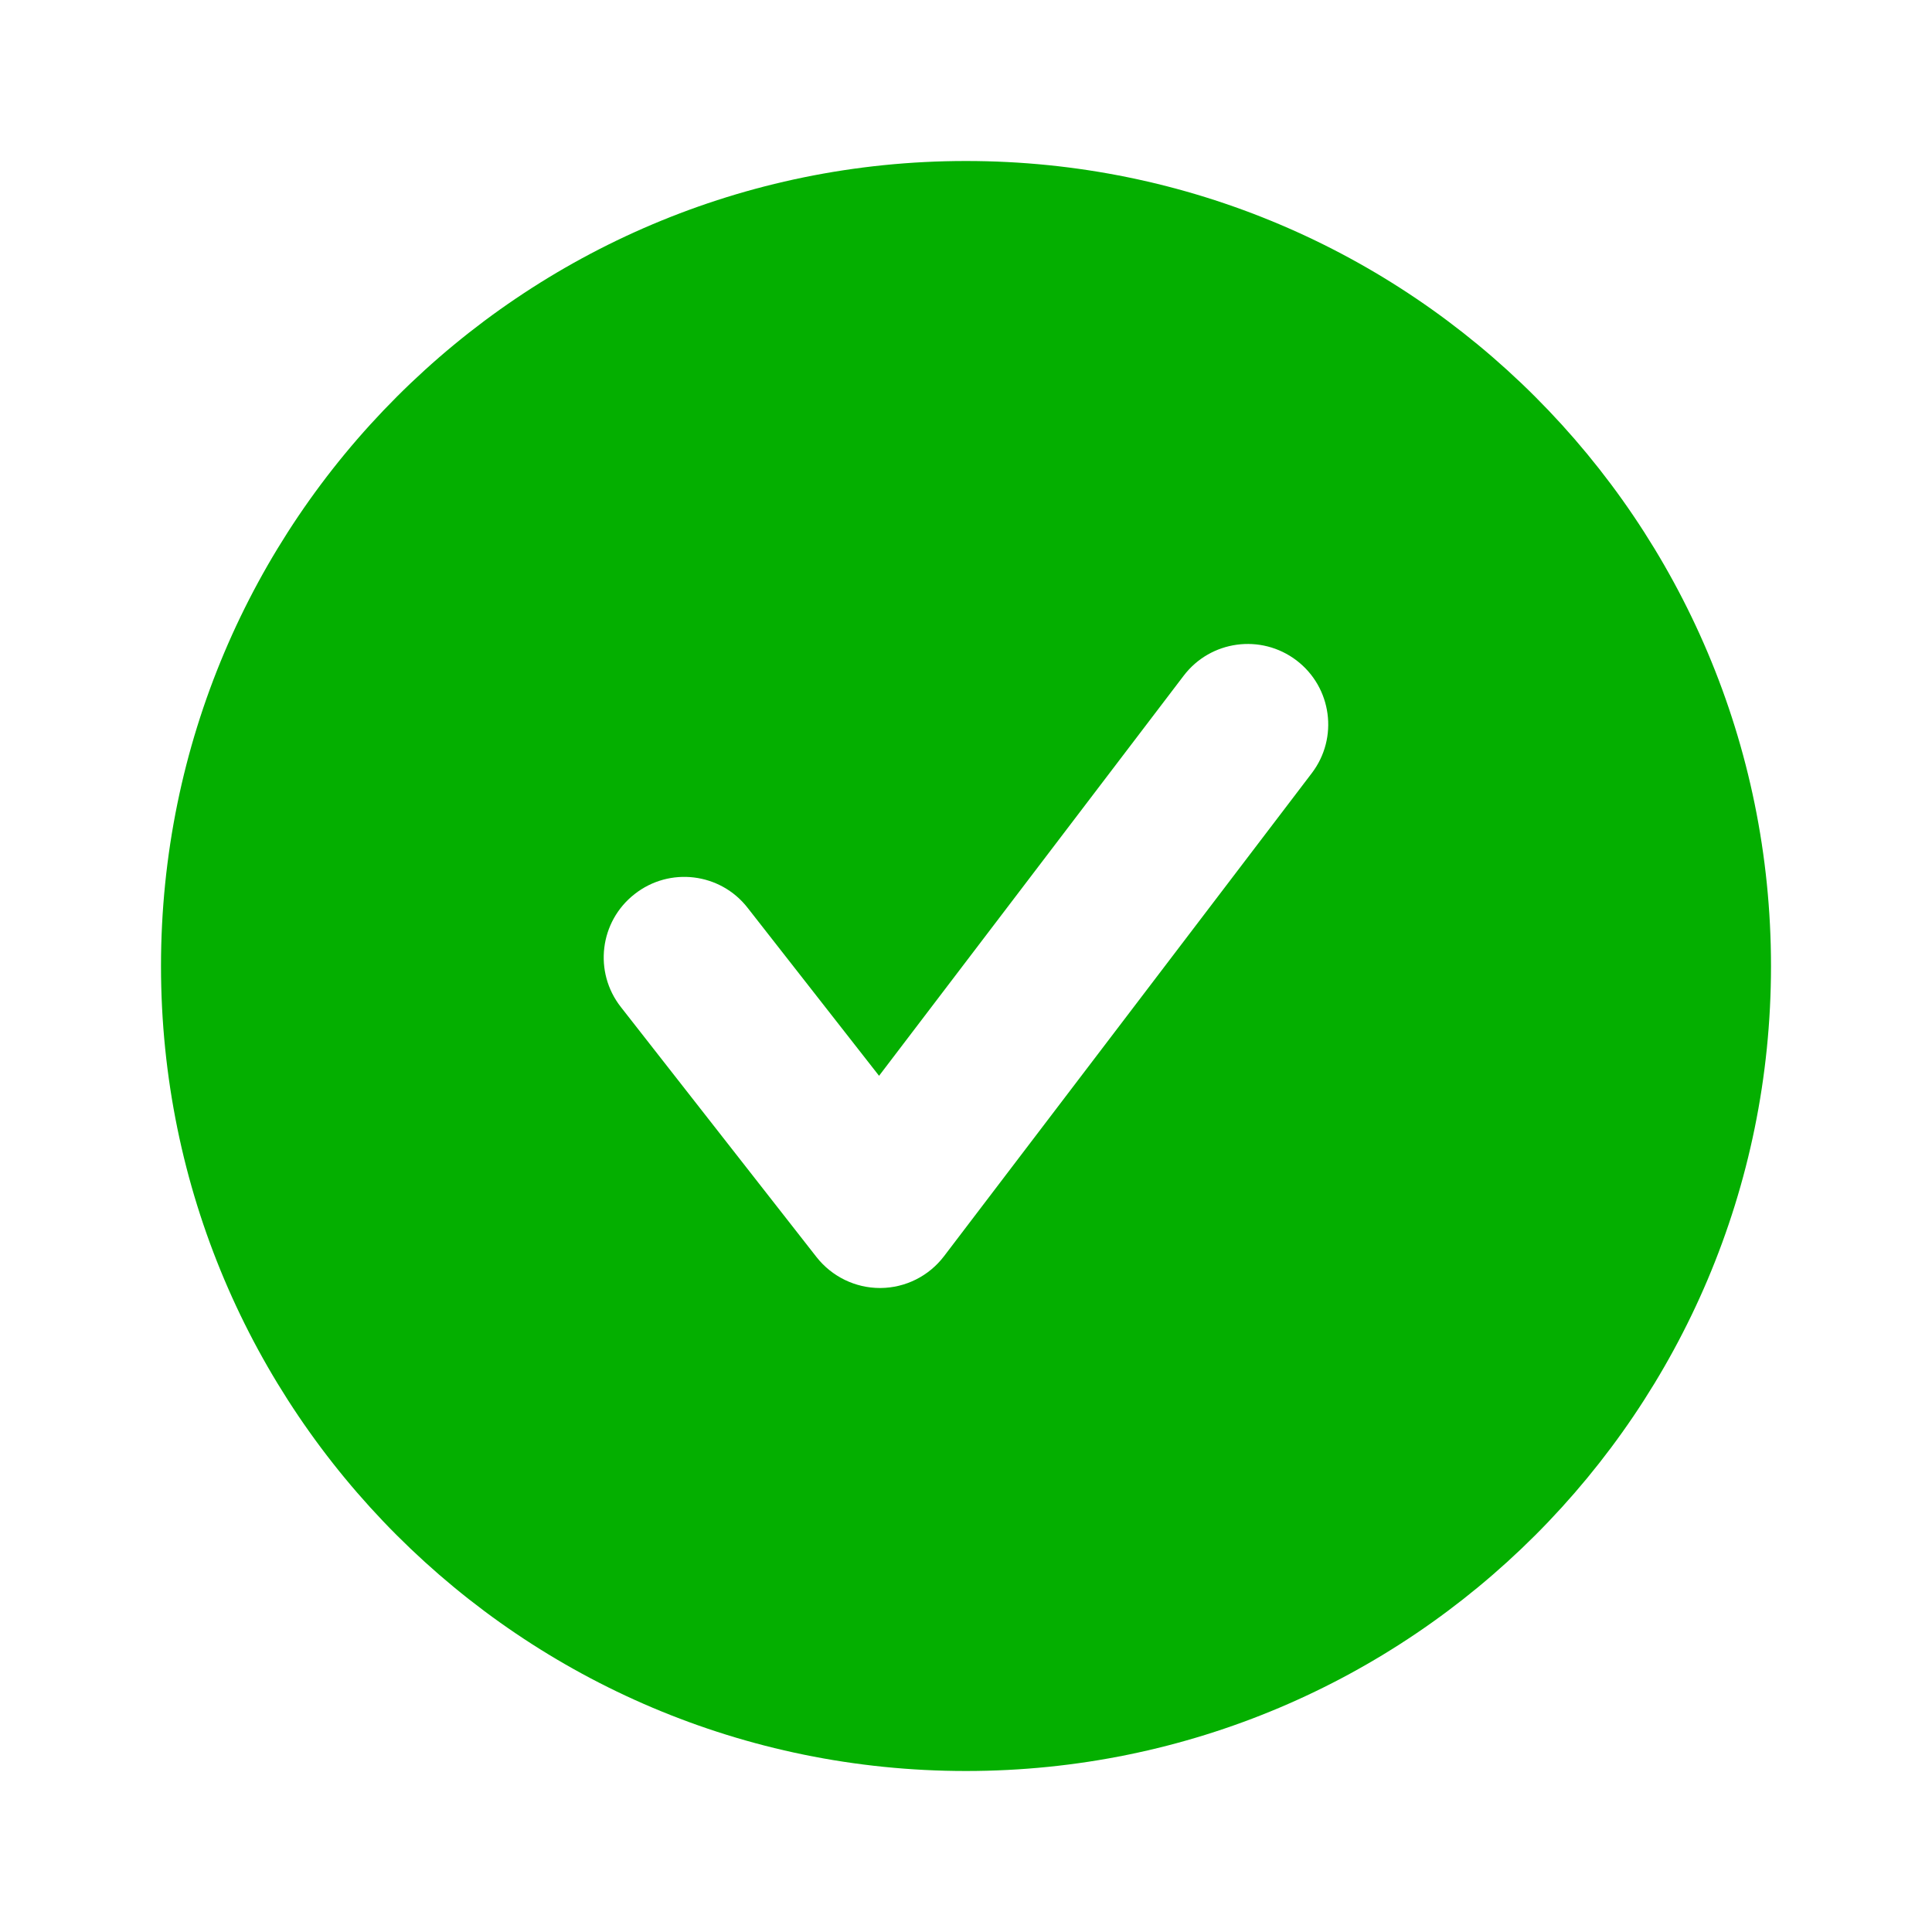 <svg width="24" height="24" viewBox="0 0 24 24" fill="none" xmlns="http://www.w3.org/2000/svg">
  <g id="Icon/Fill/checkmark-circle">
    <path id="Mask" fill-rule="evenodd" clip-rule="evenodd"
          d="M16.295 9.605L11.727 15.605C11.539 15.852 11.248 15.998 10.938 16H10.931C10.624 16 10.334 15.858 10.144 15.617L7.712 12.509C7.372 12.075 7.448 11.447 7.883 11.107C8.317 10.765 8.947 10.841 9.287 11.277L10.92 13.364L14.704 8.394C15.038 7.955 15.665 7.869 16.106 8.204C16.545 8.539 16.63 9.166 16.295 9.605ZM12 2C6.477 2 2 6.477 2 12.001C2 17.523 6.477 22 12 22C17.523 22 22 17.523 22 12.001C22 6.477 17.523 2 12 2Z"
          fill="#04AF00"/>
    <mask id="mask0_0_3566" style="mask-type:alpha" maskUnits="userSpaceOnUse" x="2" y="2" width="21" height="21">
      <path id="Mask_2" fill-rule="evenodd" clip-rule="evenodd"
            d="M16.295 9.605L11.727 15.605C11.539 15.852 11.248 15.998 10.938 16H10.931C10.624 16 10.334 15.858 10.144 15.617L7.712 12.509C7.372 12.075 7.448 11.447 7.883 11.107C8.317 10.765 8.947 10.841 9.287 11.277L10.92 13.364L14.704 8.394C15.038 7.955 15.665 7.869 16.106 8.204C16.545 8.539 16.63 9.166 16.295 9.605ZM12 2C6.477 2 2 6.477 2 12.001C2 17.523 6.477 22 12 22C17.523 22 22 17.523 22 12.001C22 6.477 17.523 2 12 2Z"
            fill="white"/>
    </mask>
  </g>
</svg>
